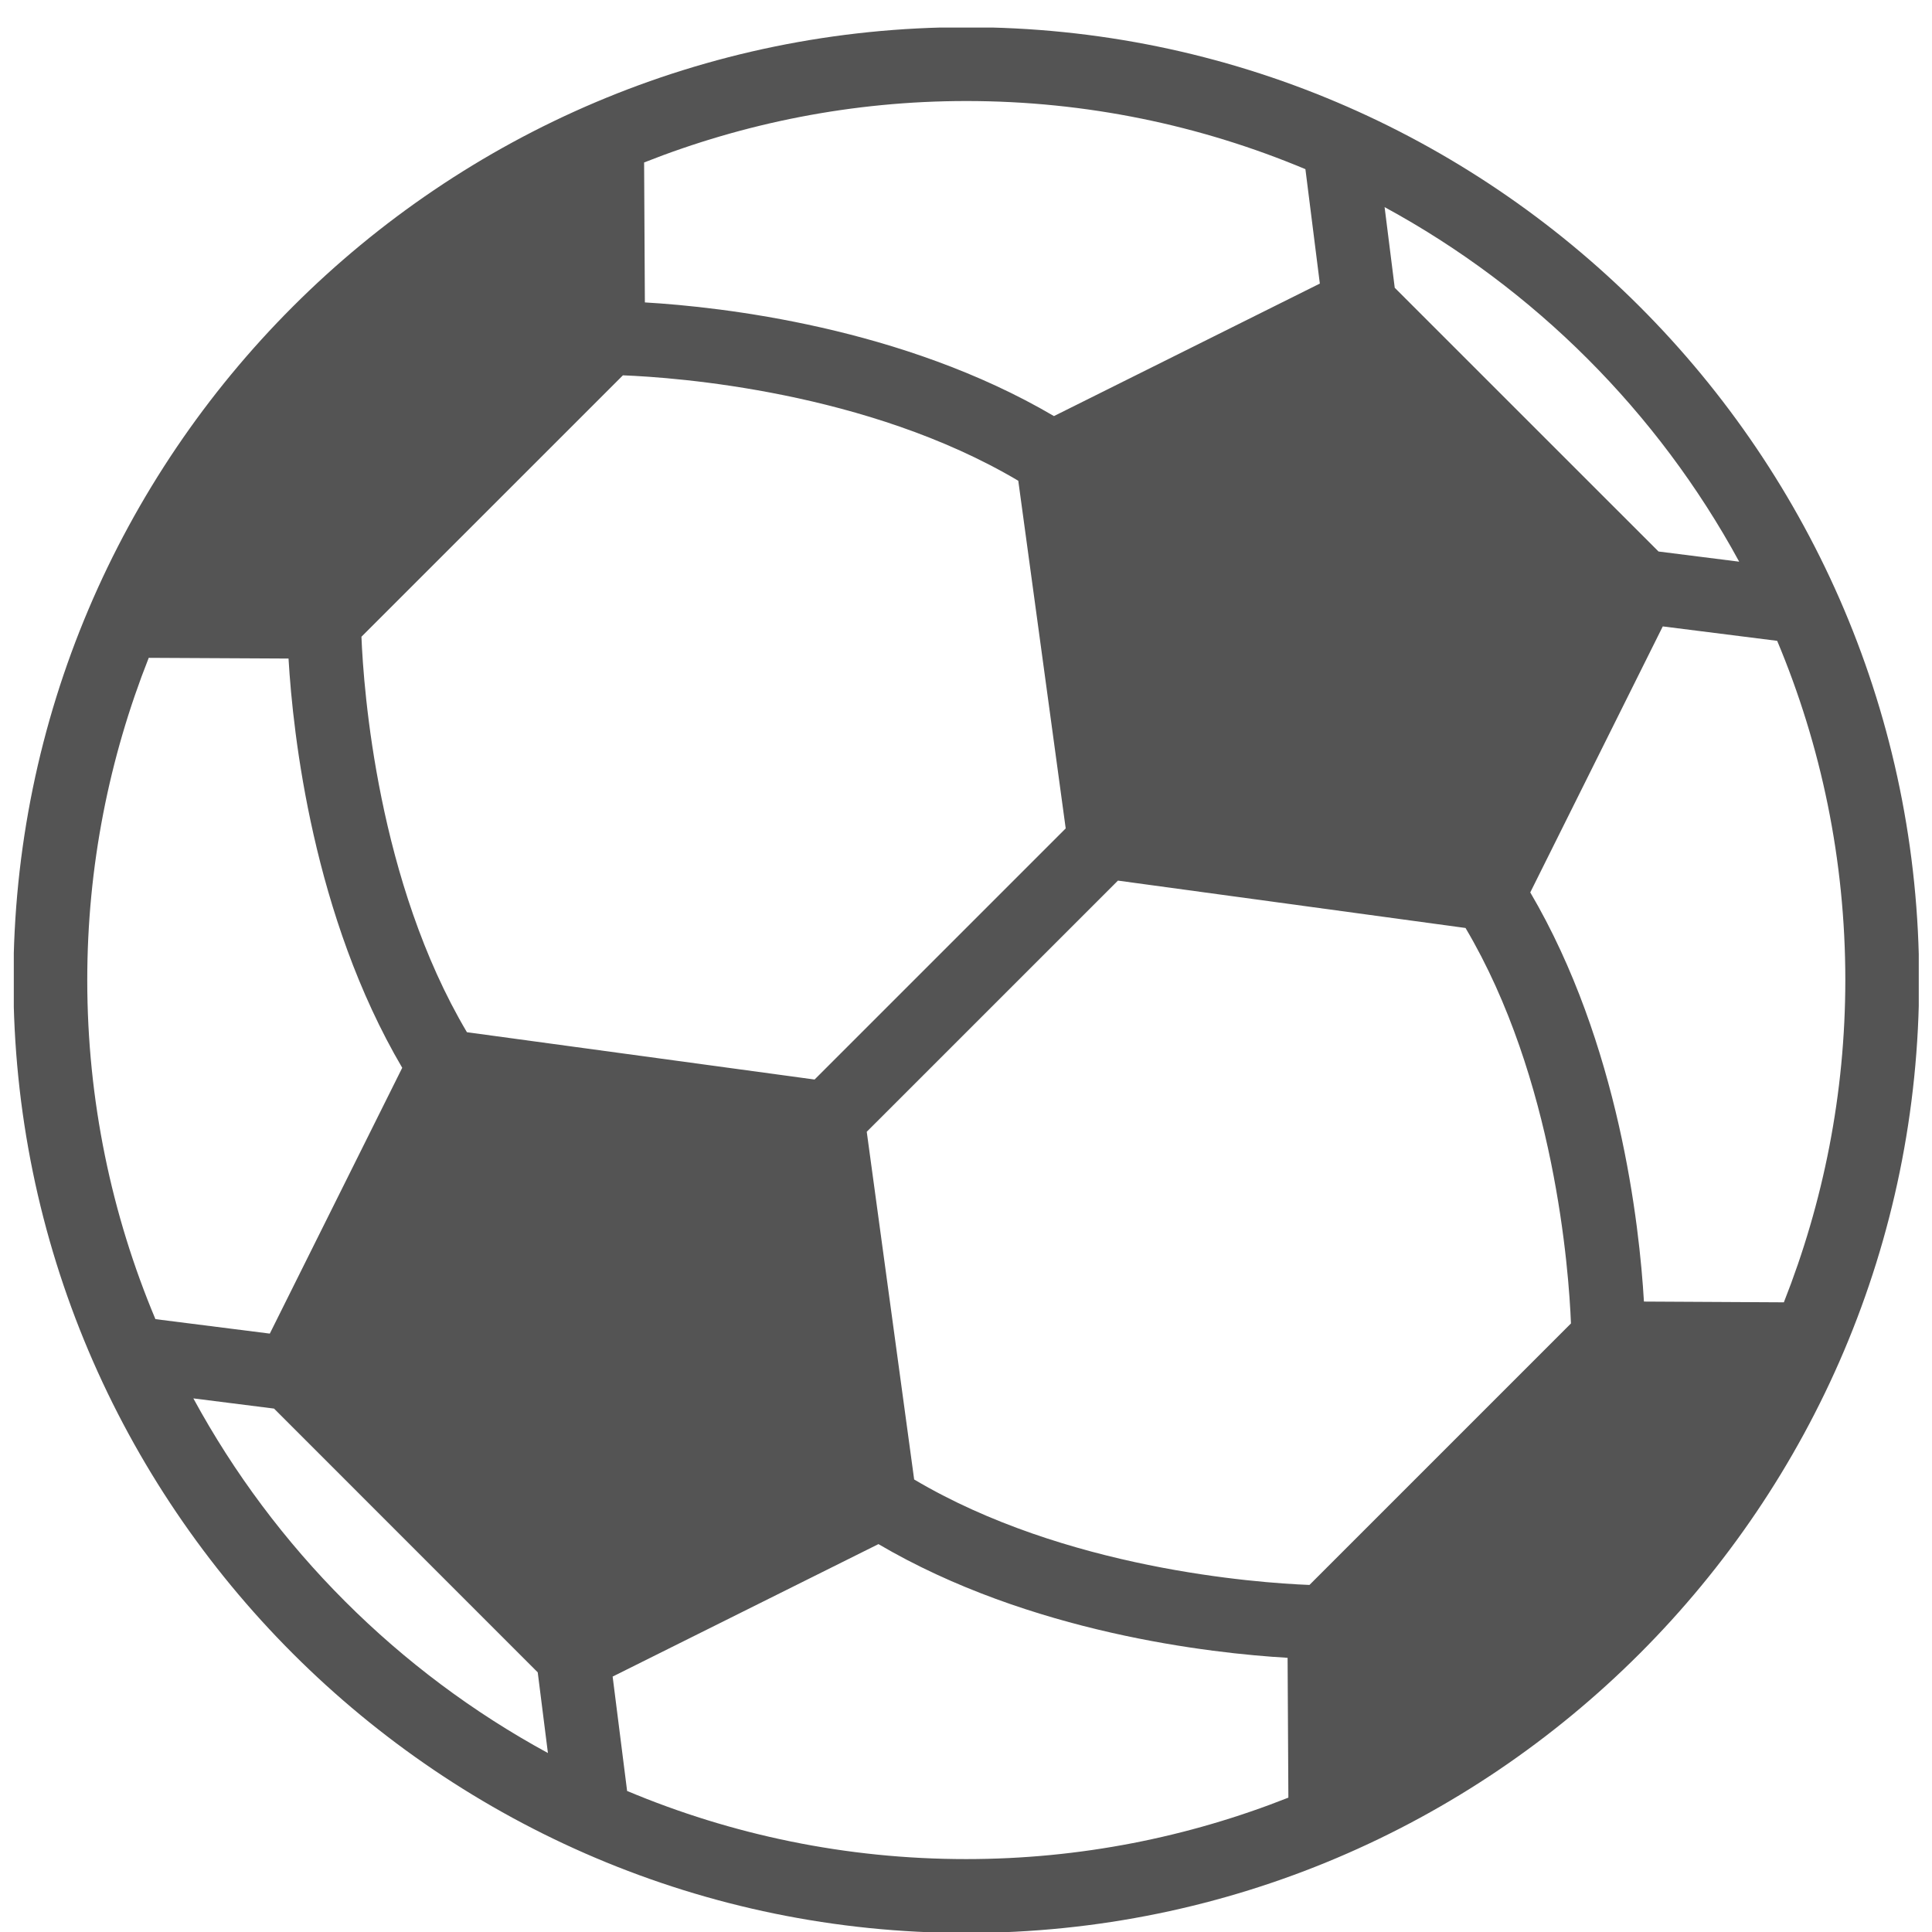<svg xmlns="http://www.w3.org/2000/svg" width="500" viewBox="0 0 375 375" height="500" version="1.0"><defs><clipPath id="a"><path d="M2.68 5.355h369.75V375H2.68Zm0 0"/></clipPath></defs><g clip-path="url(#a)"><path fill="#545454" d="M187.555 5.277C85.578 5.277 2.605 88.25 2.605 190.23c0 101.985 82.965 184.958 184.95 184.958 101.98 0 184.945-82.973 184.945-184.958 0-101.98-82.973-184.953-184.945-184.953Zm158.691 247.504-27.16-.148c-.867-14.828-4.785-50.012-22.063-79.418l25.72-51.63 22.206 2.802c8.512 20.273 13.227 42.515 13.227 65.84-.008 22.082-4.27 43.164-11.93 62.554Zm-225.34-179.93c10.383.403 47.465 3.11 76.742 20.465l9.204 67.48-48.743 48.74-67.48-9.184c-17.313-29.207-20.055-66.348-20.473-76.762Zm96.086 98.075 67.465 9.195c17.313 29.215 20.055 66.363 20.465 76.758l-50.758 50.758c-10.375-.41-47.45-3.117-76.726-20.469l-9.204-67.492Zm120.582-61.903-15.656-1.976-51.2-51.188-1.968-15.656c29.055 15.785 53.031 39.762 68.824 68.82ZM253.38 32.836l2.8 22.207-51.609 25.719c-29.39-17.278-64.566-21.196-79.402-22.063l-.148-27.164c19.382-7.66 40.464-11.926 62.543-11.926 23.308 0 45.542 4.723 65.816 13.227ZM28.87 127.684l27.133.14c.867 14.836 4.781 50.028 22.07 79.434l-25.703 51.594-22.203-2.809c-8.508-20.258-13.23-42.488-13.23-65.813 0-22.074 4.265-43.164 11.933-62.546Zm8.66 143.742 15.66 1.98 51.184 51.196 1.977 15.66c-29.055-15.801-53.032-39.778-68.82-68.836Zm84.192 76.199-2.809-22.203 51.594-25.711c29.406 17.281 64.59 21.203 79.414 22.07l.152 27.14c-19.375 7.661-40.457 11.927-62.535 11.927-23.309.007-45.547-4.715-65.816-13.223Zm0 0"/></g></svg>